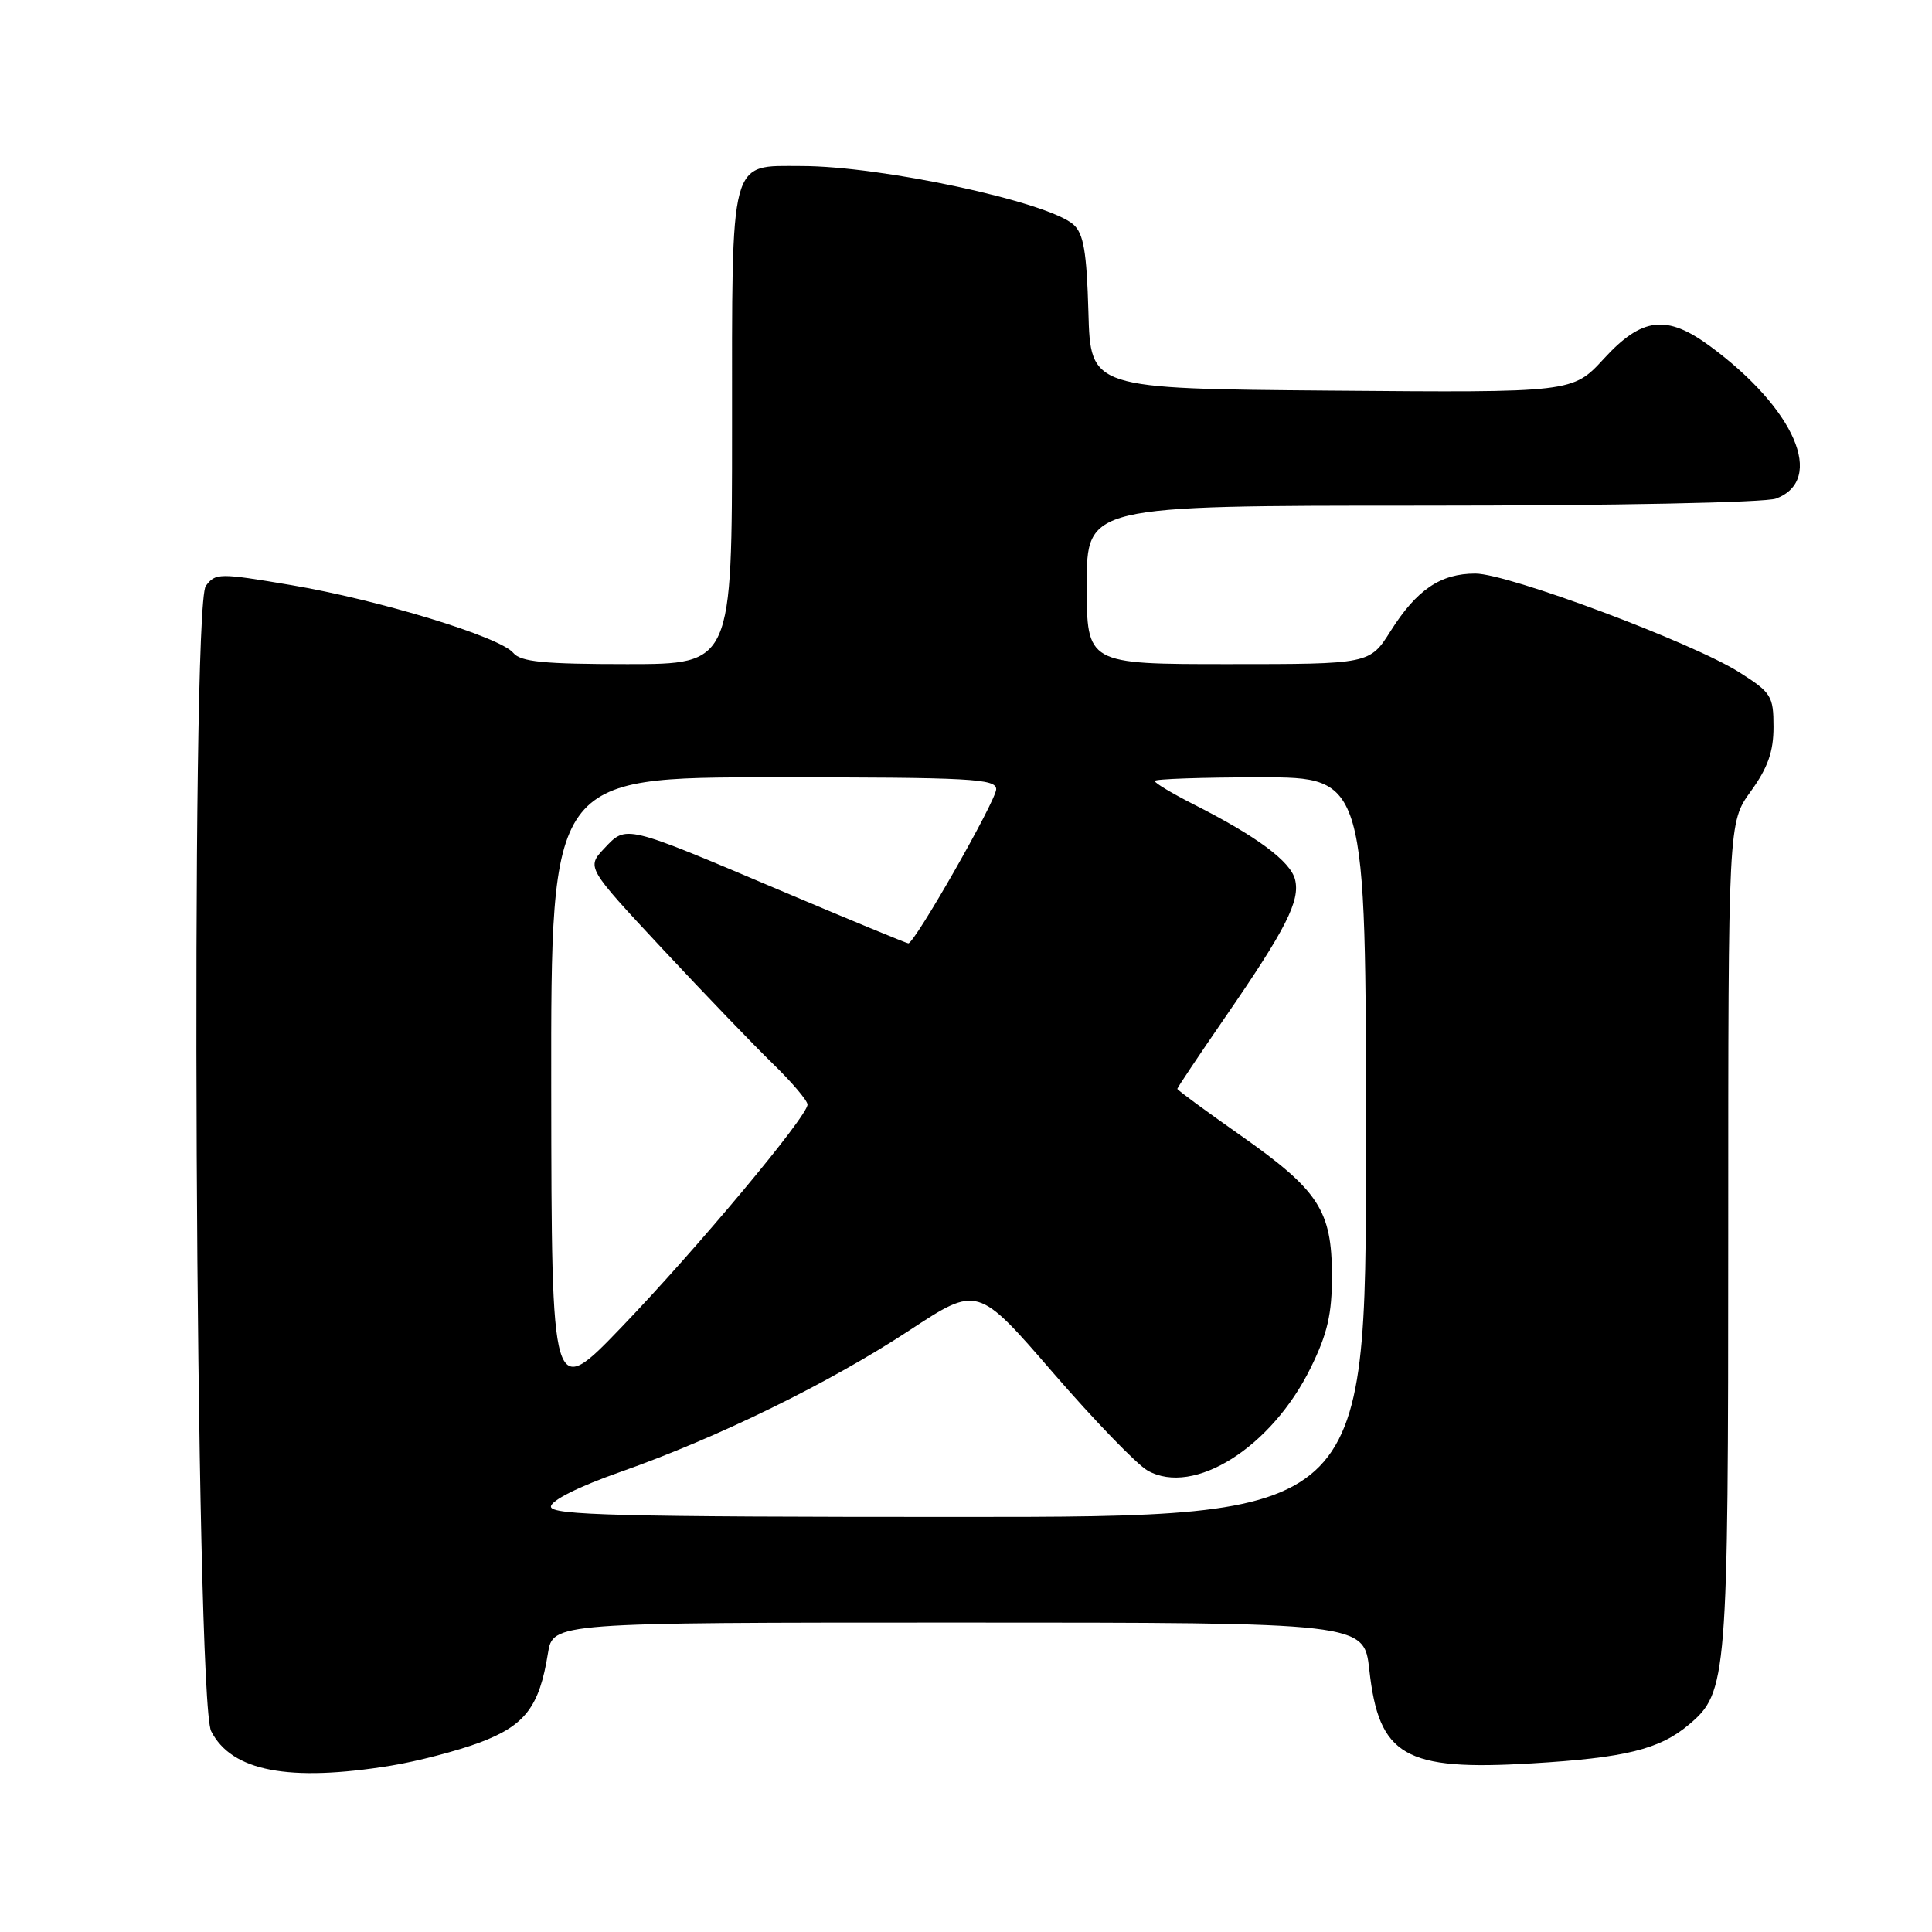 <?xml version="1.0" encoding="UTF-8" standalone="no"?>
<!DOCTYPE svg PUBLIC "-//W3C//DTD SVG 1.1//EN" "http://www.w3.org/Graphics/SVG/1.1/DTD/svg11.dtd" >
<svg xmlns="http://www.w3.org/2000/svg" xmlns:xlink="http://www.w3.org/1999/xlink" version="1.1" viewBox="0 0 256 256">
 <g >
 <path fill="currentColor"
d=" M 51.79 233.96 C 55.24 233.40 60.54 232.02 63.55 230.90 C 69.57 228.64 71.47 226.17 72.60 219.10 C 73.26 215.00 73.26 215.00 127.00 215.00 C 180.74 215.00 180.74 215.00 181.44 221.25 C 182.71 232.71 186.09 234.66 202.94 233.66 C 215.35 232.92 219.90 231.80 223.79 228.52 C 228.87 224.25 229.00 222.57 229.00 163.63 C 229.00 108.98 229.00 108.98 232.00 104.84 C 234.24 101.74 235.00 99.60 235.00 96.33 C 235.00 92.23 234.71 91.77 230.48 89.09 C 224.23 85.13 199.83 76.00 195.49 76.00 C 190.88 76.00 187.73 78.13 184.28 83.59 C 181.50 88.00 181.50 88.00 162.75 88.00 C 144.00 88.00 144.00 88.00 144.00 77.50 C 144.00 67.00 144.00 67.00 188.43 67.00 C 213.85 67.00 233.93 66.60 235.35 66.06 C 241.91 63.56 237.83 54.16 226.60 45.88 C 220.85 41.64 217.58 42.02 212.54 47.51 C 208.39 52.03 208.39 52.03 176.45 51.76 C 144.50 51.50 144.50 51.50 144.22 41.37 C 143.99 33.30 143.58 30.94 142.22 29.74 C 138.78 26.73 116.79 22.00 106.20 22.00 C 96.58 22.00 97.00 20.42 97.00 56.65 C 97.00 88.00 97.00 88.00 83.12 88.00 C 72.05 88.00 68.99 87.70 68.01 86.51 C 66.24 84.38 50.21 79.49 38.55 77.52 C 29.02 75.91 28.54 75.92 27.27 77.64 C 25.21 80.47 25.88 225.28 27.98 229.39 C 30.68 234.70 38.28 236.16 51.79 233.96 Z  M 73.00 199.64 C 73.00 198.82 76.70 196.97 82.25 195.02 C 95.19 190.46 109.92 183.24 120.52 176.27 C 129.54 170.34 129.54 170.34 139.53 181.89 C 145.02 188.24 150.67 194.08 152.07 194.86 C 158.18 198.30 168.51 191.78 173.69 181.21 C 175.90 176.72 176.50 174.11 176.49 169.00 C 176.47 160.38 174.75 157.74 164.39 150.45 C 159.77 147.21 156.00 144.43 156.00 144.28 C 156.00 144.12 158.87 139.84 162.37 134.75 C 170.43 123.06 172.30 119.35 171.60 116.54 C 170.99 114.13 166.55 110.83 158.20 106.60 C 155.34 105.15 153.00 103.75 153.00 103.48 C 153.00 103.22 159.30 103.00 167.00 103.00 C 181.00 103.00 181.00 103.00 181.00 152.00 C 181.00 201.00 181.00 201.00 127.00 201.00 C 82.08 201.00 73.00 200.77 73.00 199.64 Z  M 73.04 144.25 C 73.00 103.00 73.00 103.00 102.50 103.00 C 128.70 103.00 132.00 103.18 132.00 104.58 C 132.00 106.07 121.20 125.00 120.36 125.00 C 120.14 125.00 112.54 121.86 103.47 118.02 C 82.66 109.20 83.02 109.29 80.08 112.41 C 77.71 114.93 77.71 114.93 87.77 125.72 C 93.31 131.65 99.90 138.51 102.42 140.96 C 104.94 143.41 107.00 145.84 107.00 146.36 C 107.00 147.92 92.35 165.45 82.40 175.81 C 73.09 185.50 73.09 185.50 73.04 144.25 Z "/>
</g>
</svg>